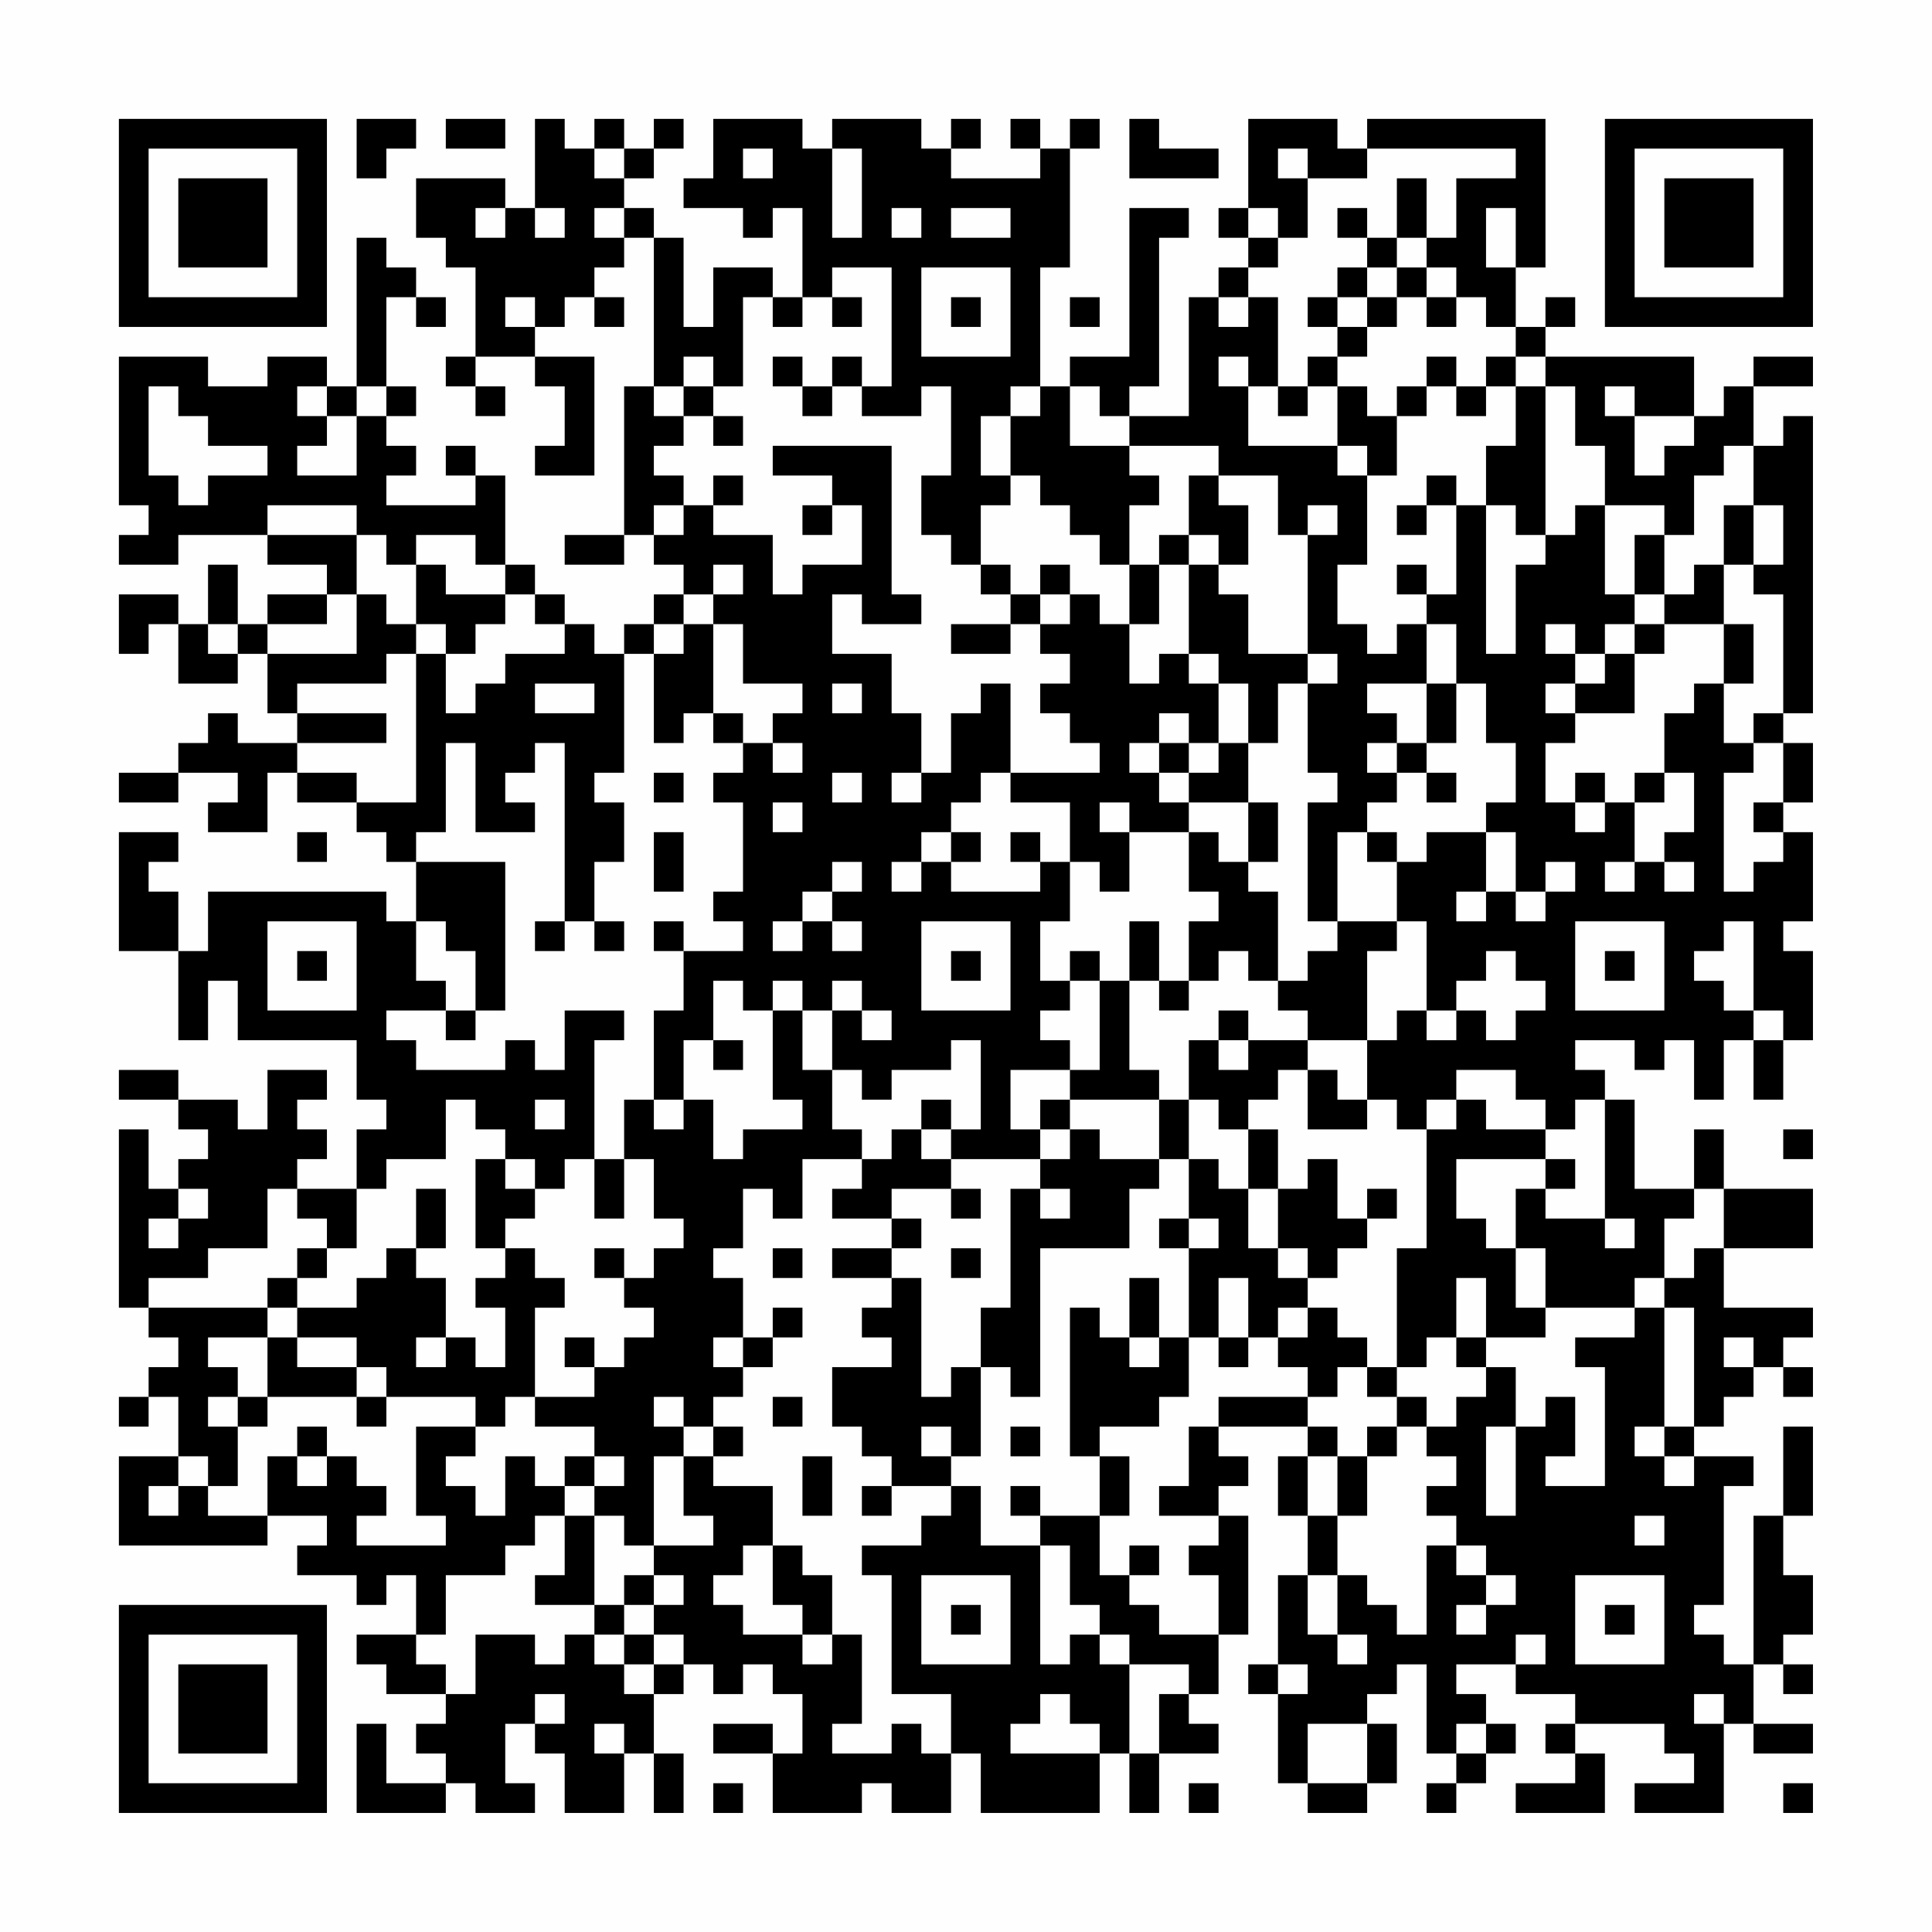 <?xml version="1.0" encoding="UTF-8"?>
<svg xmlns="http://www.w3.org/2000/svg" version="1.1" width="300" height="300" viewBox="0 0 300 300"><rect x="0" y="0" width="300" height="300" fill="#fefefe"/><g transform="scale(4.615)"><g transform="translate(4,4)"><path fill-rule="evenodd" d="M8 0L8 2L9 2L9 1L10 1L10 0ZM11 0L11 1L13 1L13 0ZM14 0L14 3L13 3L13 2L10 2L10 4L11 4L11 5L12 5L12 8L11 8L11 9L12 9L12 10L13 10L13 9L12 9L12 8L14 8L14 9L15 9L15 11L14 11L14 12L16 12L16 8L14 8L14 7L15 7L15 6L16 6L16 7L17 7L17 6L16 6L16 5L17 5L17 4L18 4L18 9L17 9L17 14L15 14L15 15L17 15L17 14L18 14L18 15L19 15L19 16L18 16L18 17L17 17L17 18L16 18L16 17L15 17L15 16L14 16L14 15L13 15L13 12L12 12L12 11L11 11L11 12L12 12L12 13L9 13L9 12L10 12L10 11L9 11L9 10L10 10L10 9L9 9L9 6L10 6L10 7L11 7L11 6L10 6L10 5L9 5L9 4L8 4L8 9L7 9L7 8L5 8L5 9L3 9L3 8L0 8L0 13L1 13L1 14L0 14L0 15L2 15L2 14L5 14L5 15L7 15L7 16L5 16L5 17L4 17L4 15L3 15L3 17L2 17L2 16L0 16L0 18L1 18L1 17L2 17L2 19L4 19L4 18L5 18L5 20L6 20L6 21L4 21L4 20L3 20L3 21L2 21L2 22L0 22L0 23L2 23L2 22L4 22L4 23L3 23L3 24L5 24L5 22L6 22L6 23L8 23L8 24L9 24L9 25L10 25L10 27L9 27L9 26L3 26L3 28L2 28L2 26L1 26L1 25L2 25L2 24L0 24L0 28L2 28L2 31L3 31L3 29L4 29L4 31L8 31L8 33L9 33L9 34L8 34L8 36L6 36L6 35L7 35L7 34L6 34L6 33L7 33L7 32L5 32L5 34L4 34L4 33L2 33L2 32L0 32L0 33L2 33L2 34L3 34L3 35L2 35L2 36L1 36L1 34L0 34L0 40L1 40L1 41L2 41L2 42L1 42L1 43L0 43L0 44L1 44L1 43L2 43L2 45L0 45L0 48L5 48L5 47L7 47L7 48L6 48L6 49L8 49L8 50L9 50L9 49L10 49L10 51L8 51L8 52L9 52L9 53L11 53L11 54L10 54L10 55L11 55L11 56L9 56L9 54L8 54L8 57L11 57L11 56L12 56L12 57L14 57L14 56L13 56L13 54L14 54L14 55L15 55L15 57L17 57L17 55L18 55L18 57L19 57L19 55L18 55L18 53L19 53L19 52L20 52L20 53L21 53L21 52L22 52L22 53L23 53L23 55L22 55L22 54L20 54L20 55L22 55L22 57L25 57L25 56L26 56L26 57L28 57L28 55L29 55L29 57L33 57L33 55L34 55L34 57L35 57L35 55L37 55L37 54L36 54L36 53L37 53L37 51L38 51L38 47L37 47L37 46L38 46L38 45L37 45L37 44L40 44L40 45L39 45L39 47L40 47L40 49L39 49L39 52L38 52L38 53L39 53L39 56L40 56L40 57L42 57L42 56L43 56L43 54L42 54L42 53L43 53L43 52L44 52L44 55L45 55L45 56L44 56L44 57L45 57L45 56L46 56L46 55L47 55L47 54L46 54L46 53L45 53L45 52L47 52L47 53L49 53L49 54L48 54L48 55L49 55L49 56L47 56L47 57L50 57L50 55L49 55L49 54L52 54L52 55L53 55L53 56L51 56L51 57L54 57L54 54L55 54L55 55L57 55L57 54L55 54L55 52L56 52L56 53L57 53L57 52L56 52L56 51L57 51L57 49L56 49L56 47L57 47L57 44L56 44L56 47L55 47L55 52L54 52L54 51L53 51L53 50L54 50L54 46L55 46L55 45L53 45L53 44L54 44L54 43L55 43L55 42L56 42L56 43L57 43L57 42L56 42L56 41L57 41L57 40L54 40L54 38L57 38L57 36L54 36L54 34L53 34L53 36L51 36L51 33L50 33L50 32L49 32L49 31L51 31L51 32L52 32L52 31L53 31L53 33L54 33L54 31L55 31L55 33L56 33L56 31L57 31L57 28L56 28L56 27L57 27L57 24L56 24L56 23L57 23L57 21L56 21L56 20L57 20L57 10L56 10L56 11L55 11L55 9L57 9L57 8L55 8L55 9L54 9L54 10L53 10L53 8L48 8L48 7L49 7L49 6L48 6L48 7L47 7L47 5L48 5L48 0L42 0L42 1L41 1L41 0L38 0L38 3L37 3L37 4L38 4L38 5L37 5L37 6L36 6L36 10L34 10L34 9L35 9L35 4L36 4L36 3L34 3L34 8L32 8L32 9L31 9L31 5L32 5L32 1L33 1L33 0L32 0L32 1L31 1L31 0L30 0L30 1L31 1L31 2L28 2L28 1L29 1L29 0L28 0L28 1L27 1L27 0L24 0L24 1L23 1L23 0L20 0L20 2L19 2L19 3L21 3L21 4L22 4L22 3L23 3L23 6L22 6L22 5L20 5L20 7L19 7L19 4L18 4L18 3L17 3L17 2L18 2L18 1L19 1L19 0L18 0L18 1L17 1L17 0L16 0L16 1L15 1L15 0ZM34 0L34 2L37 2L37 1L35 1L35 0ZM16 1L16 2L17 2L17 1ZM21 1L21 2L22 2L22 1ZM24 1L24 4L25 4L25 1ZM39 1L39 2L40 2L40 4L39 4L39 3L38 3L38 4L39 4L39 5L38 5L38 6L37 6L37 7L38 7L38 6L39 6L39 9L38 9L38 8L37 8L37 9L38 9L38 11L41 11L41 12L42 12L42 15L41 15L41 17L42 17L42 18L43 18L43 17L44 17L44 19L42 19L42 20L43 20L43 21L42 21L42 22L43 22L43 23L42 23L42 24L41 24L41 27L40 27L40 23L41 23L41 22L40 22L40 19L41 19L41 18L40 18L40 14L41 14L41 13L40 13L40 14L39 14L39 12L37 12L37 11L34 11L34 10L33 10L33 9L32 9L32 11L34 11L34 12L35 12L35 13L34 13L34 15L33 15L33 14L32 14L32 13L31 13L31 12L30 12L30 10L31 10L31 9L30 9L30 10L29 10L29 12L30 12L30 13L29 13L29 15L28 15L28 14L27 14L27 12L28 12L28 9L27 9L27 10L25 10L25 9L26 9L26 5L24 5L24 6L23 6L23 7L22 7L22 6L21 6L21 9L20 9L20 8L19 8L19 9L18 9L18 10L19 10L19 11L18 11L18 12L19 12L19 13L18 13L18 14L19 14L19 13L20 13L20 14L22 14L22 16L23 16L23 15L25 15L25 13L24 13L24 12L22 12L22 11L26 11L26 16L27 16L27 17L25 17L25 16L24 16L24 18L26 18L26 20L27 20L27 22L26 22L26 23L27 23L27 22L28 22L28 20L29 20L29 19L30 19L30 22L29 22L29 23L28 23L28 24L27 24L27 25L26 25L26 26L27 26L27 25L28 25L28 26L31 26L31 25L32 25L32 27L31 27L31 29L32 29L32 30L31 30L31 31L32 31L32 32L30 32L30 34L31 34L31 35L28 35L28 34L29 34L29 31L28 31L28 32L26 32L26 33L25 33L25 32L24 32L24 30L25 30L25 31L26 31L26 30L25 30L25 29L24 29L24 30L23 30L23 29L22 29L22 30L21 30L21 29L20 29L20 31L19 31L19 33L18 33L18 30L19 30L19 28L21 28L21 27L20 27L20 26L21 26L21 23L20 23L20 22L21 22L21 21L22 21L22 22L23 22L23 21L22 21L22 20L23 20L23 19L21 19L21 17L20 17L20 16L21 16L21 15L20 15L20 16L19 16L19 17L18 17L18 18L17 18L17 22L16 22L16 23L17 23L17 25L16 25L16 27L15 27L15 21L14 21L14 22L13 22L13 23L14 23L14 24L12 24L12 21L11 21L11 24L10 24L10 25L13 25L13 30L12 30L12 28L11 28L11 27L10 27L10 29L11 29L11 30L9 30L9 31L10 31L10 32L13 32L13 31L14 31L14 32L15 32L15 30L17 30L17 31L16 31L16 35L15 35L15 36L14 36L14 35L13 35L13 34L12 34L12 33L11 33L11 35L9 35L9 36L8 36L8 38L7 38L7 37L6 37L6 36L5 36L5 38L3 38L3 39L1 39L1 40L5 40L5 41L3 41L3 42L4 42L4 43L3 43L3 44L4 44L4 46L3 46L3 45L2 45L2 46L1 46L1 47L2 47L2 46L3 46L3 47L5 47L5 45L6 45L6 46L7 46L7 45L8 45L8 46L9 46L9 47L8 47L8 48L11 48L11 47L10 47L10 44L12 44L12 45L11 45L11 46L12 46L12 47L13 47L13 45L14 45L14 46L15 46L15 47L14 47L14 48L13 48L13 49L11 49L11 51L10 51L10 52L11 52L11 53L12 53L12 51L14 51L14 52L15 52L15 51L16 51L16 52L17 52L17 53L18 53L18 52L19 52L19 51L18 51L18 50L19 50L19 49L18 49L18 48L20 48L20 47L19 47L19 45L20 45L20 46L22 46L22 48L21 48L21 49L20 49L20 50L21 50L21 51L23 51L23 52L24 52L24 51L25 51L25 54L24 54L24 55L26 55L26 54L27 54L27 55L28 55L28 53L26 53L26 49L25 49L25 48L27 48L27 47L28 47L28 46L29 46L29 48L31 48L31 52L32 52L32 51L33 51L33 52L34 52L34 55L35 55L35 53L36 53L36 52L34 52L34 51L33 51L33 50L32 50L32 48L31 48L31 47L33 47L33 49L34 49L34 50L35 50L35 51L37 51L37 49L36 49L36 48L37 48L37 47L35 47L35 46L36 46L36 44L37 44L37 43L40 43L40 44L41 44L41 45L40 45L40 47L41 47L41 49L40 49L40 51L41 51L41 52L42 52L42 51L41 51L41 49L42 49L42 50L43 50L43 51L44 51L44 48L45 48L45 49L46 49L46 50L45 50L45 51L46 51L46 50L47 50L47 49L46 49L46 48L45 48L45 47L44 47L44 46L45 46L45 45L44 45L44 44L45 44L45 43L46 43L46 42L47 42L47 44L46 44L46 47L47 47L47 44L48 44L48 43L49 43L49 45L48 45L48 46L50 46L50 42L49 42L49 41L51 41L51 40L52 40L52 44L51 44L51 45L52 45L52 46L53 46L53 45L52 45L52 44L53 44L53 40L52 40L52 39L53 39L53 38L54 38L54 36L53 36L53 37L52 37L52 39L51 39L51 40L48 40L48 38L47 38L47 36L48 36L48 37L50 37L50 38L51 38L51 37L50 37L50 33L49 33L49 34L48 34L48 33L47 33L47 32L45 32L45 33L44 33L44 34L43 34L43 33L42 33L42 31L43 31L43 30L44 30L44 31L45 31L45 30L46 30L46 31L47 31L47 30L48 30L48 29L47 29L47 28L46 28L46 29L45 29L45 30L44 30L44 27L43 27L43 25L44 25L44 24L46 24L46 26L45 26L45 27L46 27L46 26L47 26L47 27L48 27L48 26L49 26L49 25L48 25L48 26L47 26L47 24L46 24L46 23L47 23L47 21L46 21L46 19L45 19L45 17L44 17L44 16L45 16L45 13L46 13L46 18L47 18L47 15L48 15L48 14L49 14L49 13L50 13L50 16L51 16L51 17L50 17L50 18L49 18L49 17L48 17L48 18L49 18L49 19L48 19L48 20L49 20L49 21L48 21L48 23L49 23L49 24L50 24L50 23L51 23L51 25L50 25L50 26L51 26L51 25L52 25L52 26L53 26L53 25L52 25L52 24L53 24L53 22L52 22L52 20L53 20L53 19L54 19L54 21L55 21L55 22L54 22L54 26L55 26L55 25L56 25L56 24L55 24L55 23L56 23L56 21L55 21L55 20L56 20L56 16L55 16L55 15L56 15L56 13L55 13L55 11L54 11L54 12L53 12L53 14L52 14L52 13L50 13L50 11L49 11L49 9L48 9L48 8L47 8L47 7L46 7L46 6L45 6L45 5L44 5L44 4L45 4L45 2L47 2L47 1L42 1L42 2L40 2L40 1ZM43 2L43 4L42 4L42 3L41 3L41 4L42 4L42 5L41 5L41 6L40 6L40 7L41 7L41 8L40 8L40 9L39 9L39 10L40 10L40 9L41 9L41 11L42 11L42 12L43 12L43 10L44 10L44 9L45 9L45 10L46 10L46 9L47 9L47 11L46 11L46 13L47 13L47 14L48 14L48 9L47 9L47 8L46 8L46 9L45 9L45 8L44 8L44 9L43 9L43 10L42 10L42 9L41 9L41 8L42 8L42 7L43 7L43 6L44 6L44 7L45 7L45 6L44 6L44 5L43 5L43 4L44 4L44 2ZM12 3L12 4L13 4L13 3ZM14 3L14 4L15 4L15 3ZM16 3L16 4L17 4L17 3ZM26 3L26 4L27 4L27 3ZM28 3L28 4L30 4L30 3ZM46 3L46 5L47 5L47 3ZM27 5L27 8L30 8L30 5ZM42 5L42 6L41 6L41 7L42 7L42 6L43 6L43 5ZM13 6L13 7L14 7L14 6ZM24 6L24 7L25 7L25 6ZM28 6L28 7L29 7L29 6ZM32 6L32 7L33 7L33 6ZM22 8L22 9L23 9L23 10L24 10L24 9L25 9L25 8L24 8L24 9L23 9L23 8ZM1 9L1 12L2 12L2 13L3 13L3 12L5 12L5 11L3 11L3 10L2 10L2 9ZM6 9L6 10L7 10L7 11L6 11L6 12L8 12L8 10L9 10L9 9L8 9L8 10L7 10L7 9ZM19 9L19 10L20 10L20 11L21 11L21 10L20 10L20 9ZM50 9L50 10L51 10L51 12L52 12L52 11L53 11L53 10L51 10L51 9ZM20 12L20 13L21 13L21 12ZM36 12L36 14L35 14L35 15L34 15L34 17L33 17L33 16L32 16L32 15L31 15L31 16L30 16L30 15L29 15L29 16L30 16L30 17L28 17L28 18L30 18L30 17L31 17L31 18L32 18L32 19L31 19L31 20L32 20L32 21L33 21L33 22L30 22L30 23L32 23L32 25L33 25L33 26L34 26L34 24L36 24L36 26L37 26L37 27L36 27L36 29L35 29L35 27L34 27L34 29L33 29L33 28L32 28L32 29L33 29L33 32L32 32L32 33L31 33L31 34L32 34L32 35L31 35L31 36L30 36L30 40L29 40L29 42L28 42L28 43L27 43L27 39L26 39L26 38L27 38L27 37L26 37L26 36L28 36L28 37L29 37L29 36L28 36L28 35L27 35L27 34L28 34L28 33L27 33L27 34L26 34L26 35L25 35L25 34L24 34L24 32L23 32L23 30L22 30L22 33L23 33L23 34L21 34L21 35L20 35L20 33L19 33L19 34L18 34L18 33L17 33L17 35L16 35L16 37L17 37L17 35L18 35L18 37L19 37L19 38L18 38L18 39L17 39L17 38L16 38L16 39L17 39L17 40L18 40L18 41L17 41L17 42L16 42L16 41L15 41L15 42L16 42L16 43L14 43L14 40L15 40L15 39L14 39L14 38L13 38L13 37L14 37L14 36L13 36L13 35L12 35L12 38L13 38L13 39L12 39L12 40L13 40L13 42L12 42L12 41L11 41L11 39L10 39L10 38L11 38L11 36L10 36L10 38L9 38L9 39L8 39L8 40L6 40L6 39L7 39L7 38L6 38L6 39L5 39L5 40L6 40L6 41L5 41L5 43L4 43L4 44L5 44L5 43L8 43L8 44L9 44L9 43L12 43L12 44L13 44L13 43L14 43L14 44L16 44L16 45L15 45L15 46L16 46L16 47L15 47L15 49L14 49L14 50L16 50L16 51L17 51L17 52L18 52L18 51L17 51L17 50L18 50L18 49L17 49L17 50L16 50L16 47L17 47L17 48L18 48L18 45L19 45L19 44L20 44L20 45L21 45L21 44L20 44L20 43L21 43L21 42L22 42L22 41L23 41L23 40L22 40L22 41L21 41L21 39L20 39L20 38L21 38L21 36L22 36L22 37L23 37L23 35L25 35L25 36L24 36L24 37L26 37L26 38L24 38L24 39L26 39L26 40L25 40L25 41L26 41L26 42L24 42L24 44L25 44L25 45L26 45L26 46L25 46L25 47L26 47L26 46L28 46L28 45L29 45L29 42L30 42L30 43L31 43L31 38L34 38L34 36L35 36L35 35L36 35L36 37L35 37L35 38L36 38L36 41L35 41L35 39L34 39L34 41L33 41L33 40L32 40L32 45L33 45L33 47L34 47L34 45L33 45L33 44L35 44L35 43L36 43L36 41L37 41L37 42L38 42L38 41L39 41L39 42L40 42L40 43L41 43L41 42L42 42L42 43L43 43L43 44L42 44L42 45L41 45L41 47L42 47L42 45L43 45L43 44L44 44L44 43L43 43L43 42L44 42L44 41L45 41L45 42L46 42L46 41L48 41L48 40L47 40L47 38L46 38L46 37L45 37L45 35L48 35L48 36L49 36L49 35L48 35L48 34L46 34L46 33L45 33L45 34L44 34L44 38L43 38L43 42L42 42L42 41L41 41L41 40L40 40L40 39L41 39L41 38L42 38L42 37L43 37L43 36L42 36L42 37L41 37L41 35L40 35L40 36L39 36L39 34L38 34L38 33L39 33L39 32L40 32L40 34L42 34L42 33L41 33L41 32L40 32L40 31L42 31L42 28L43 28L43 27L41 27L41 28L40 28L40 29L39 29L39 26L38 26L38 25L39 25L39 23L38 23L38 21L39 21L39 19L40 19L40 18L38 18L38 16L37 16L37 15L38 15L38 13L37 13L37 12ZM44 12L44 13L43 13L43 14L44 14L44 13L45 13L45 12ZM5 13L5 14L8 14L8 16L7 16L7 17L5 17L5 18L8 18L8 16L9 16L9 17L10 17L10 18L9 18L9 19L6 19L6 20L9 20L9 21L6 21L6 22L8 22L8 23L10 23L10 18L11 18L11 20L12 20L12 19L13 19L13 18L15 18L15 17L14 17L14 16L13 16L13 15L12 15L12 14L10 14L10 15L9 15L9 14L8 14L8 13ZM23 13L23 14L24 14L24 13ZM54 13L54 15L53 15L53 16L52 16L52 14L51 14L51 16L52 16L52 17L51 17L51 18L50 18L50 19L49 19L49 20L51 20L51 18L52 18L52 17L54 17L54 19L55 19L55 17L54 17L54 15L55 15L55 13ZM36 14L36 15L35 15L35 17L34 17L34 19L35 19L35 18L36 18L36 19L37 19L37 21L36 21L36 20L35 20L35 21L34 21L34 22L35 22L35 23L36 23L36 24L37 24L37 25L38 25L38 23L36 23L36 22L37 22L37 21L38 21L38 19L37 19L37 18L36 18L36 15L37 15L37 14ZM10 15L10 17L11 17L11 18L12 18L12 17L13 17L13 16L11 16L11 15ZM43 15L43 16L44 16L44 15ZM31 16L31 17L32 17L32 16ZM3 17L3 18L4 18L4 17ZM19 17L19 18L18 18L18 21L19 21L19 20L20 20L20 21L21 21L21 20L20 20L20 17ZM14 19L14 20L16 20L16 19ZM24 19L24 20L25 20L25 19ZM44 19L44 21L43 21L43 22L44 22L44 23L45 23L45 22L44 22L44 21L45 21L45 19ZM35 21L35 22L36 22L36 21ZM18 22L18 23L19 23L19 22ZM24 22L24 23L25 23L25 22ZM49 22L49 23L50 23L50 22ZM51 22L51 23L52 23L52 22ZM22 23L22 24L23 24L23 23ZM33 23L33 24L34 24L34 23ZM6 24L6 25L7 25L7 24ZM18 24L18 26L19 26L19 24ZM28 24L28 25L29 25L29 24ZM30 24L30 25L31 25L31 24ZM42 24L42 25L43 25L43 24ZM24 25L24 26L23 26L23 27L22 27L22 28L23 28L23 27L24 27L24 28L25 28L25 27L24 27L24 26L25 26L25 25ZM5 27L5 30L8 30L8 27ZM14 27L14 28L15 28L15 27ZM16 27L16 28L17 28L17 27ZM18 27L18 28L19 28L19 27ZM27 27L27 30L30 30L30 27ZM49 27L49 30L52 30L52 27ZM54 27L54 28L53 28L53 29L54 29L54 30L55 30L55 31L56 31L56 30L55 30L55 27ZM6 28L6 29L7 29L7 28ZM28 28L28 29L29 29L29 28ZM37 28L37 29L36 29L36 30L35 30L35 29L34 29L34 32L35 32L35 33L32 33L32 34L33 34L33 35L35 35L35 33L36 33L36 35L37 35L37 36L38 36L38 38L39 38L39 39L40 39L40 38L39 38L39 36L38 36L38 34L37 34L37 33L36 33L36 31L37 31L37 32L38 32L38 31L40 31L40 30L39 30L39 29L38 29L38 28ZM50 28L50 29L51 29L51 28ZM11 30L11 31L12 31L12 30ZM37 30L37 31L38 31L38 30ZM20 31L20 32L21 32L21 31ZM14 33L14 34L15 34L15 33ZM56 34L56 35L57 35L57 34ZM2 36L2 37L1 37L1 38L2 38L2 37L3 37L3 36ZM31 36L31 37L32 37L32 36ZM36 37L36 38L37 38L37 37ZM22 38L22 39L23 39L23 38ZM28 38L28 39L29 39L29 38ZM37 39L37 41L38 41L38 39ZM45 39L45 41L46 41L46 39ZM39 40L39 41L40 41L40 40ZM6 41L6 42L8 42L8 43L9 43L9 42L8 42L8 41ZM10 41L10 42L11 42L11 41ZM20 41L20 42L21 42L21 41ZM34 41L34 42L35 42L35 41ZM54 41L54 42L55 42L55 41ZM18 43L18 44L19 44L19 43ZM22 43L22 44L23 44L23 43ZM6 44L6 45L7 45L7 44ZM27 44L27 45L28 45L28 44ZM30 44L30 45L31 45L31 44ZM16 45L16 46L17 46L17 45ZM23 45L23 47L24 47L24 45ZM30 46L30 47L31 47L31 46ZM51 47L51 48L52 48L52 47ZM22 48L22 50L23 50L23 51L24 51L24 49L23 49L23 48ZM34 48L34 49L35 49L35 48ZM27 49L27 52L30 52L30 49ZM49 49L49 52L52 52L52 49ZM28 50L28 51L29 51L29 50ZM50 50L50 51L51 51L51 50ZM47 51L47 52L48 52L48 51ZM39 52L39 53L40 53L40 52ZM14 53L14 54L15 54L15 53ZM31 53L31 54L30 54L30 55L33 55L33 54L32 54L32 53ZM53 53L53 54L54 54L54 53ZM16 54L16 55L17 55L17 54ZM40 54L40 56L42 56L42 54ZM45 54L45 55L46 55L46 54ZM20 56L20 57L21 57L21 56ZM36 56L36 57L37 57L37 56ZM56 56L56 57L57 57L57 56ZM0 0L0 7L7 7L7 0ZM1 1L1 6L6 6L6 1ZM2 2L2 5L5 5L5 2ZM50 0L50 7L57 7L57 0ZM51 1L51 6L56 6L56 1ZM52 2L52 5L55 5L55 2ZM0 50L0 57L7 57L7 50ZM1 51L1 56L6 56L6 51ZM2 52L2 55L5 55L5 52Z" fill="#000000"/></g></g></svg>
